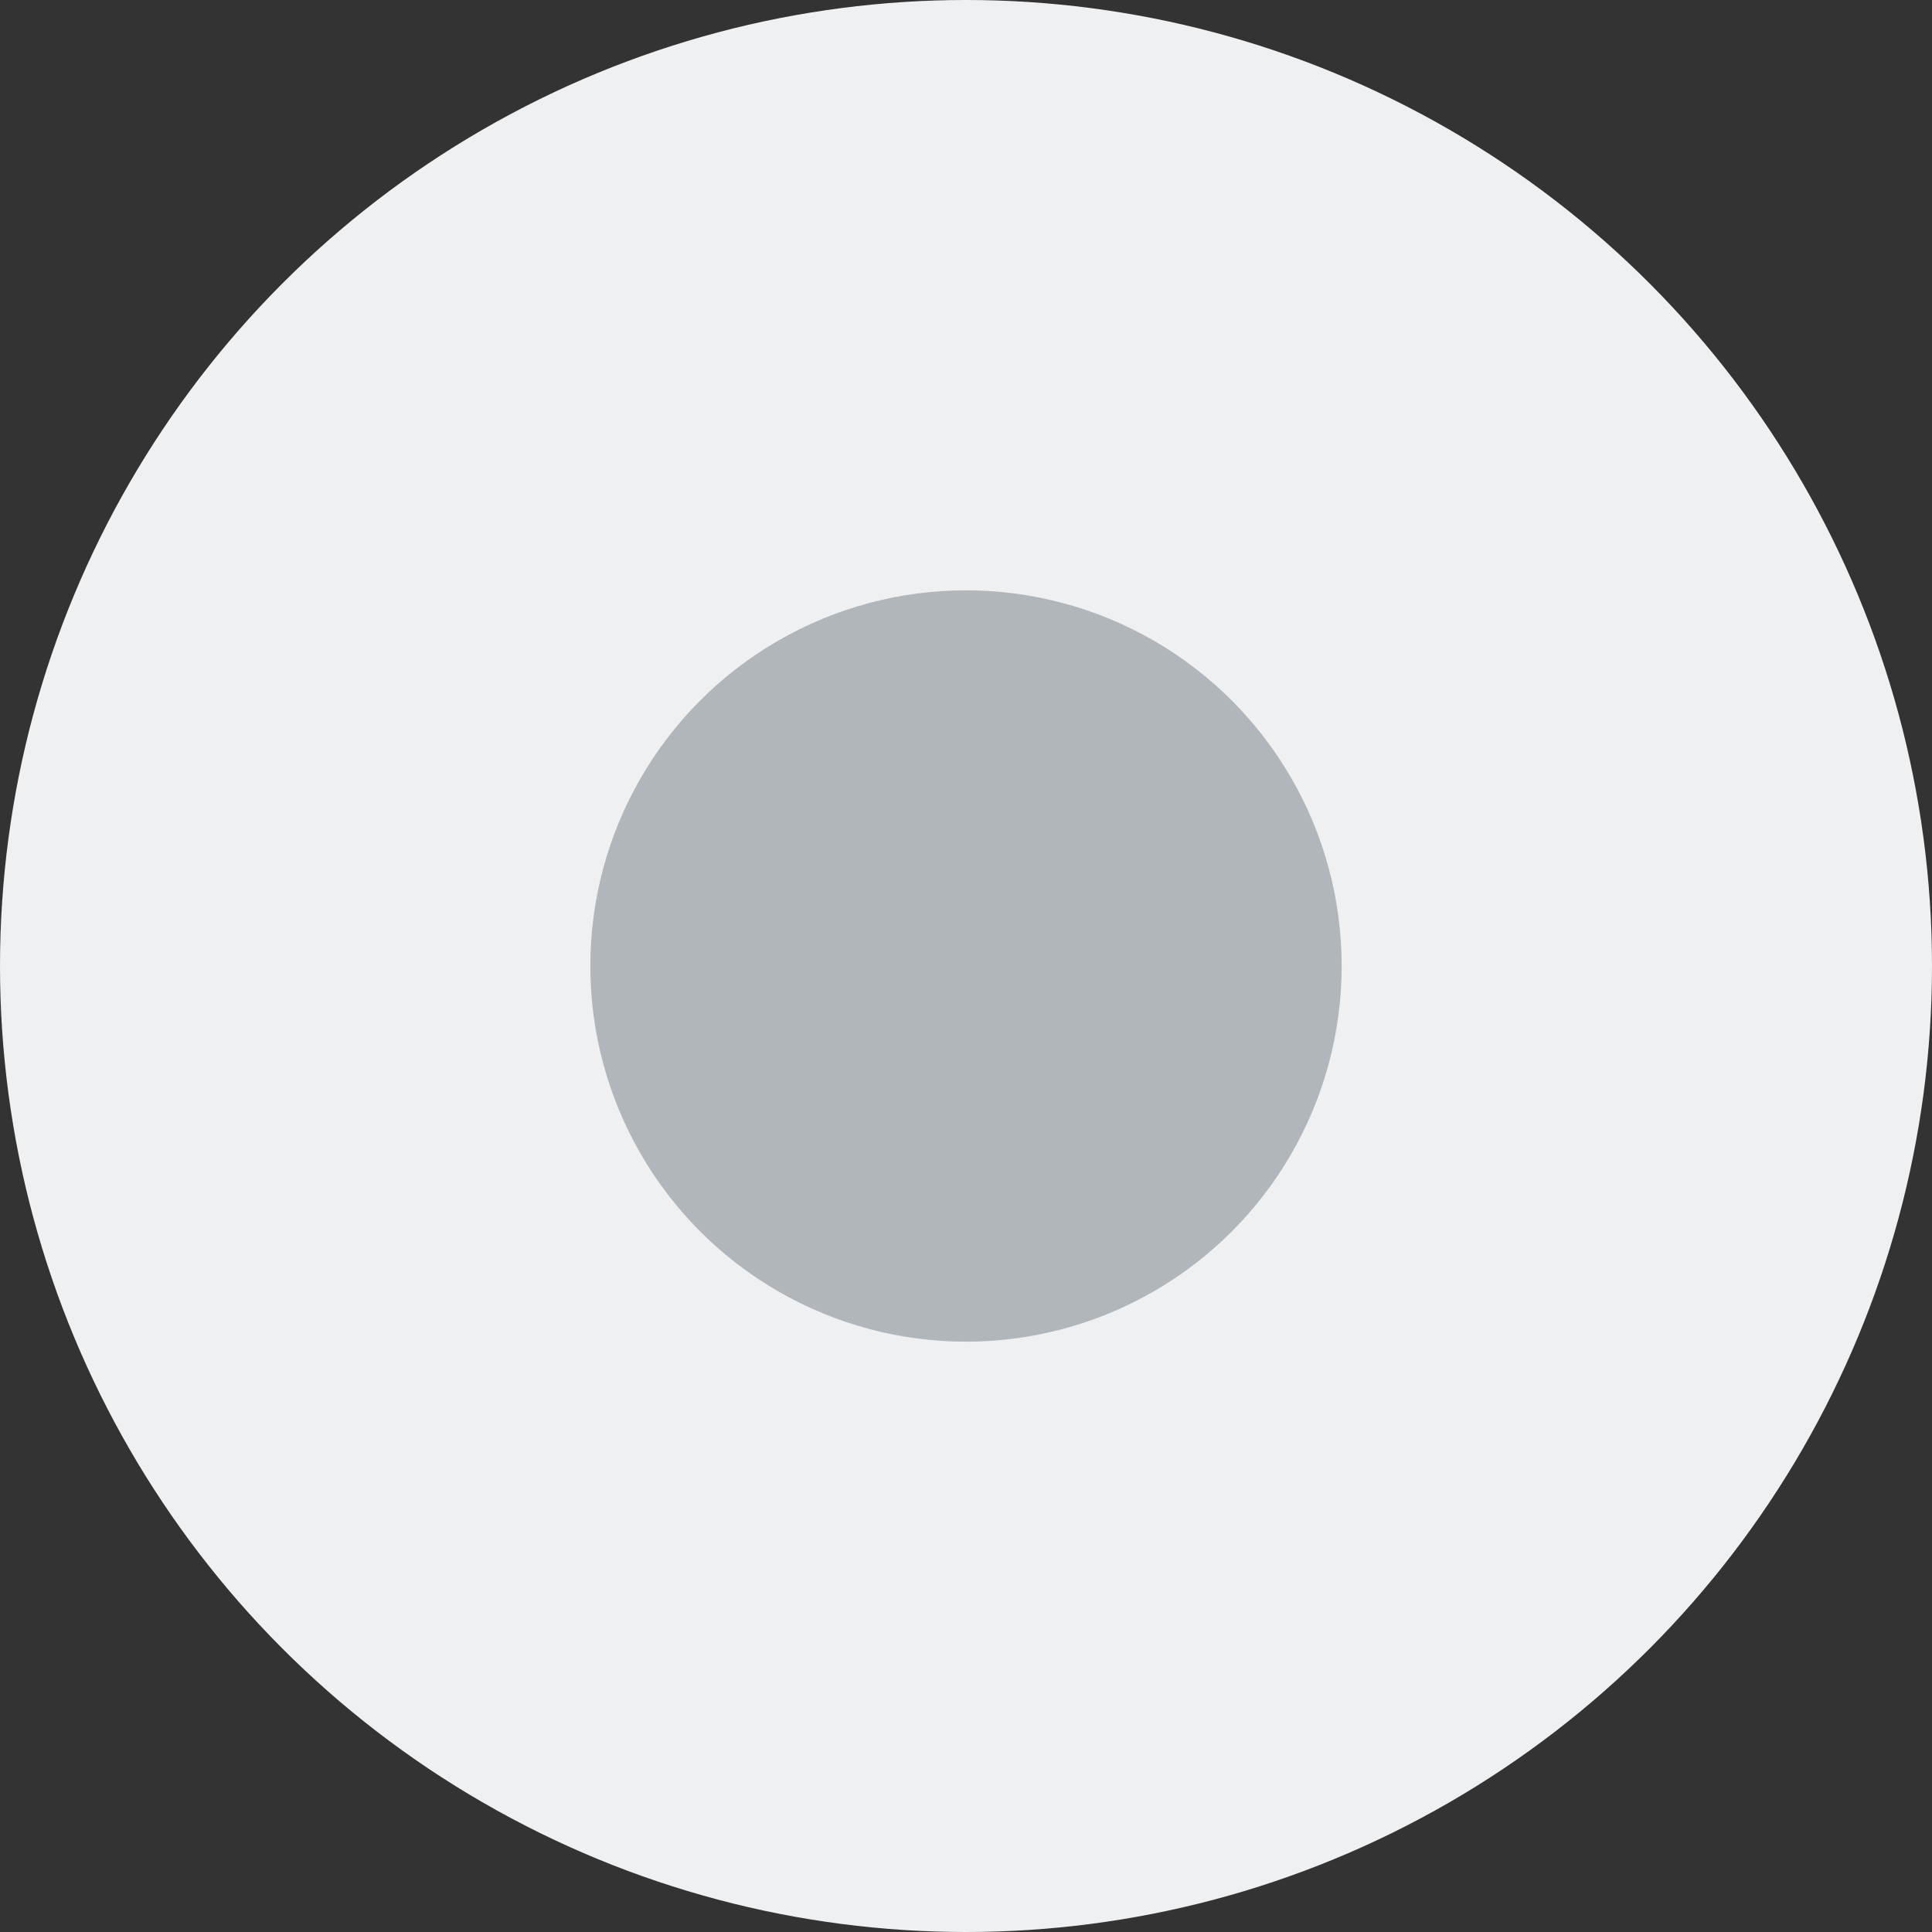 <svg xmlns="http://www.w3.org/2000/svg" width="36" height="36" viewBox="0 0 36 36">
  <rect x="0" y="0" width="36" height="36" fill="#333333" stroke="none"/>
  <g id="그룹_15674" data-name="그룹 15674" transform="translate(-782 -560)">
    <circle id="타원_33" data-name="타원 33" cx="18" cy="18" r="18" transform="translate(782 560)" fill="#eff0f2"/>
    <circle id="타원_69" data-name="타원 69" cx="7" cy="7" r="7" transform="translate(793 571)" fill="#b1b6bb"/>
  </g>
</svg>
